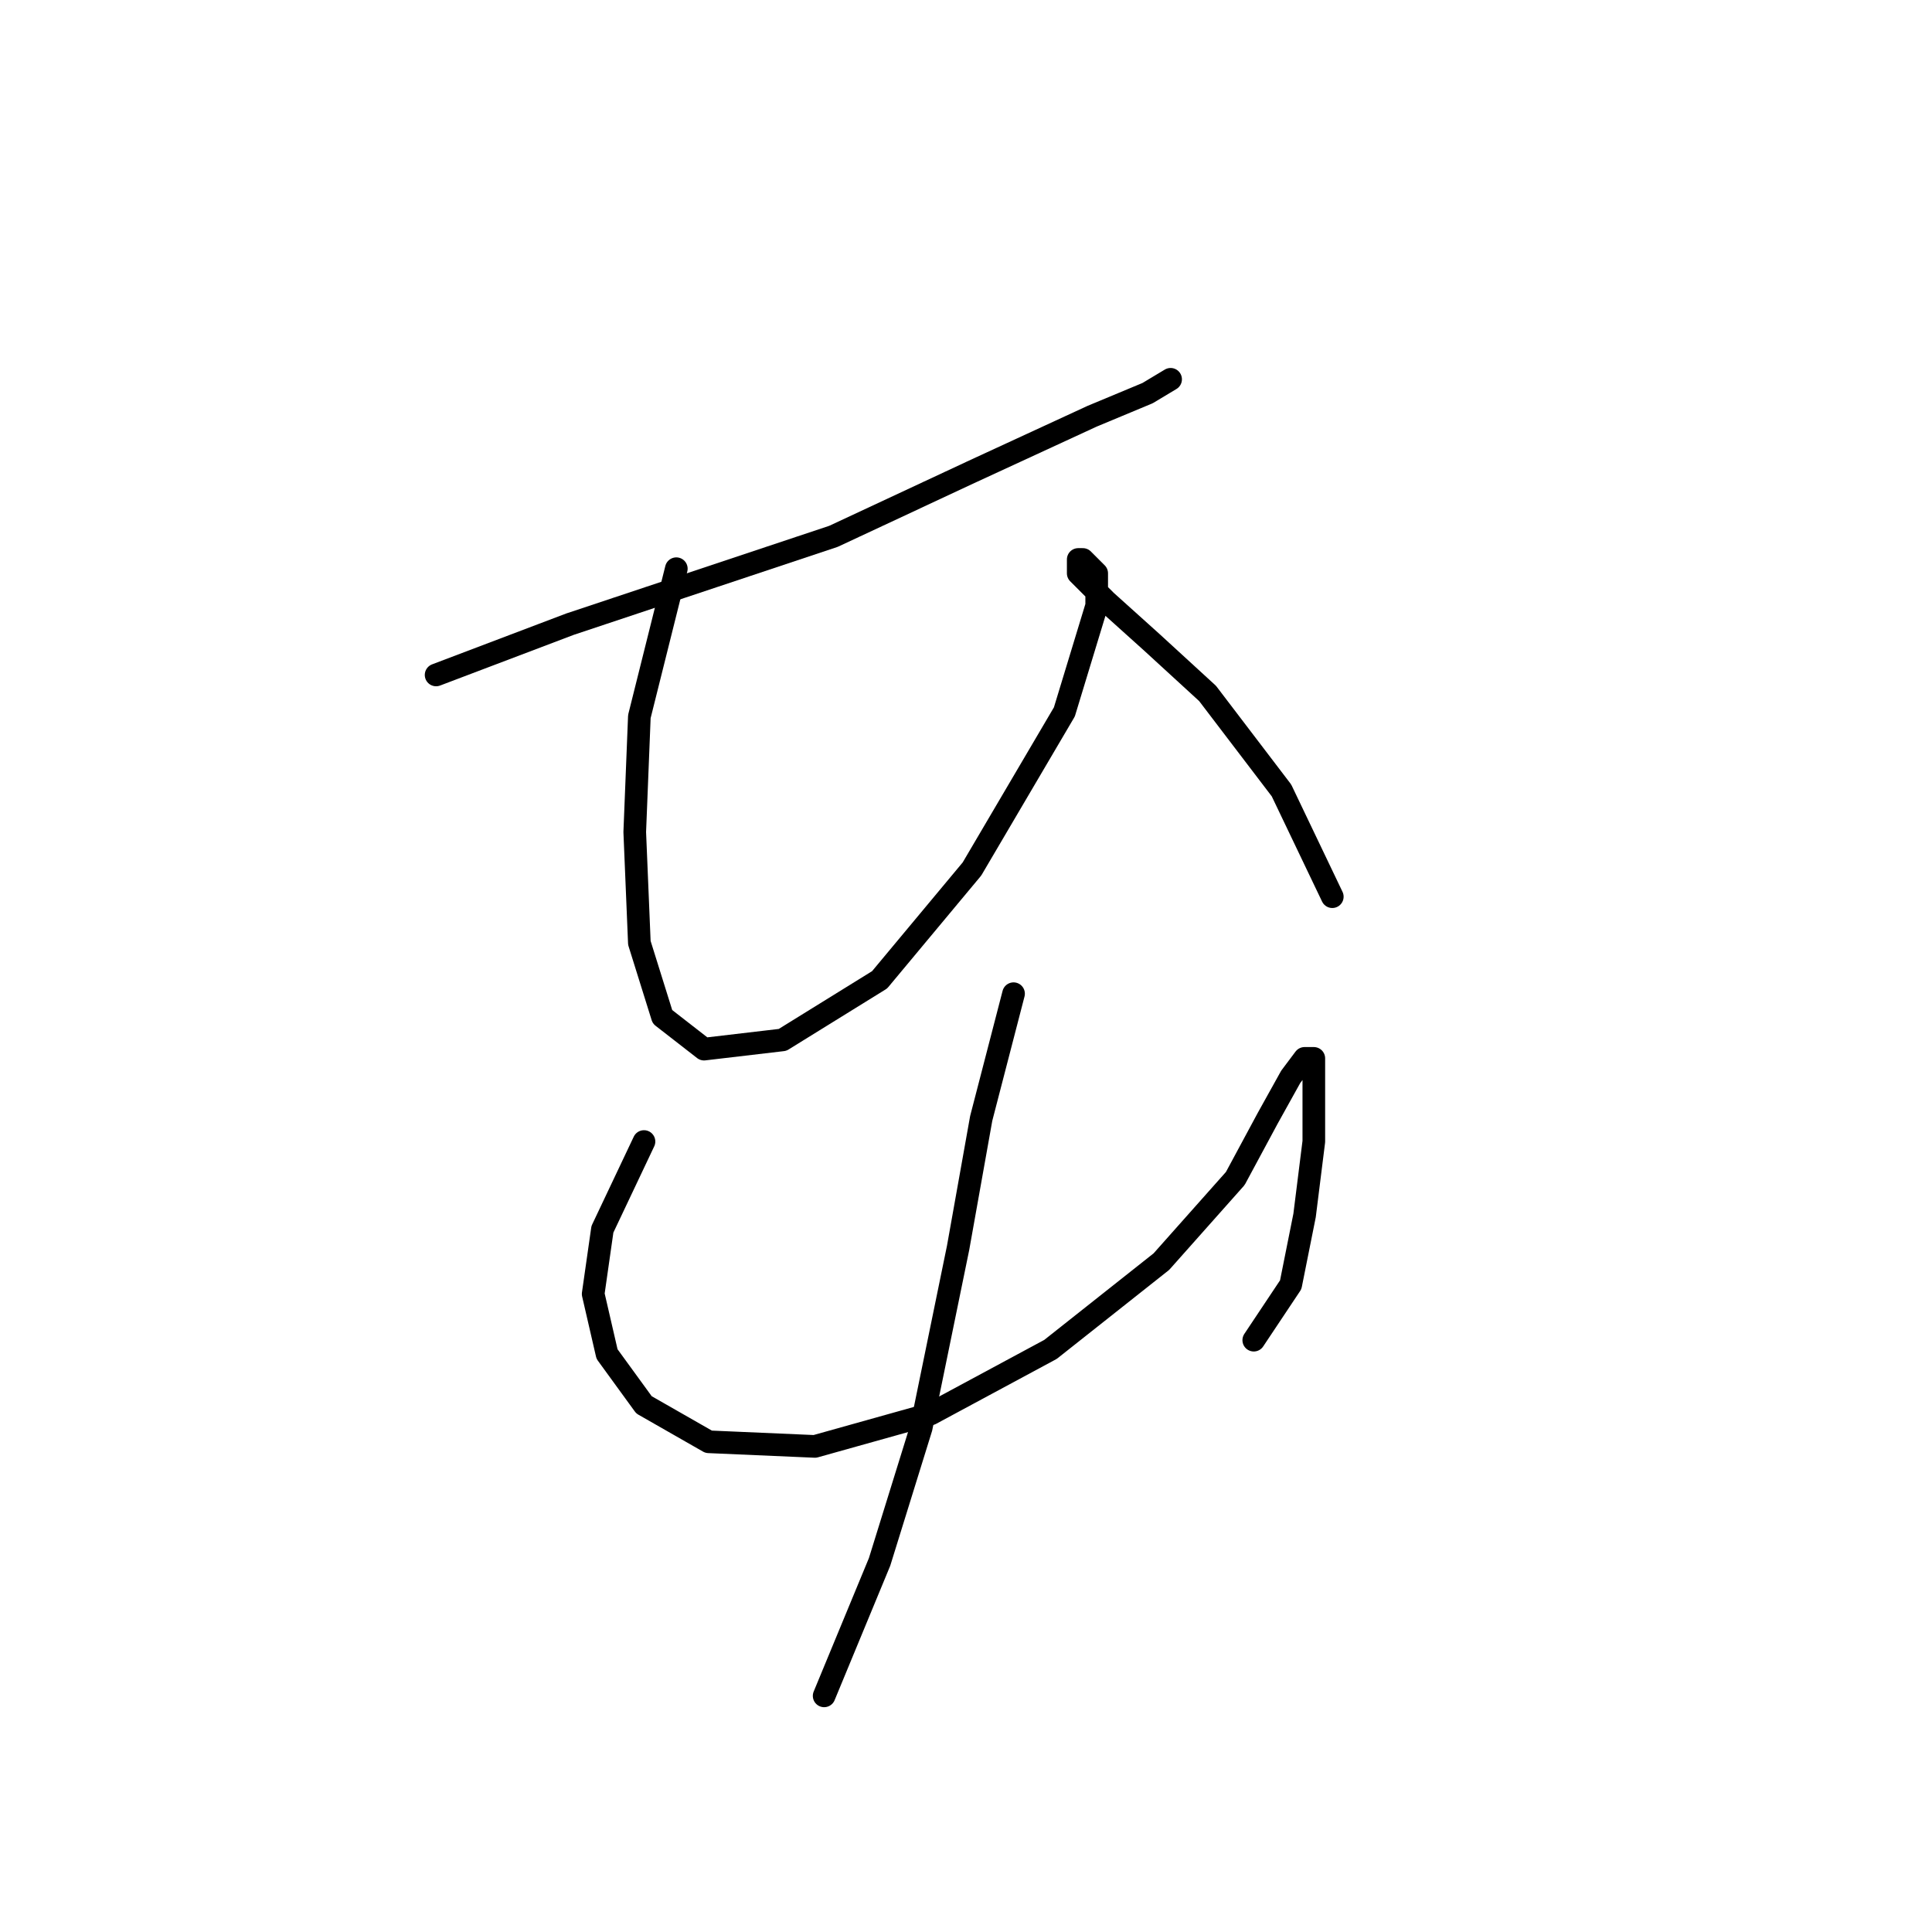 <?xml version="1.0" standalone="no"?>
    <svg width="256" height="256" xmlns="http://www.w3.org/2000/svg" version="1.1">
    <polyline stroke="black" stroke-width="3" stroke-linecap="round" fill="transparent" stroke-linejoin="round" points="57.786 89.434 75.537 82.701 90.228 77.804 110.428 71.071 128.791 62.501 144.706 55.156 152.052 52.095 155.112 50.259 155.112 50.259 " />
        <polyline stroke="black" stroke-width="3" stroke-linecap="round" fill="transparent" stroke-linejoin="round" points="89.616 75.356 84.719 94.943 84.107 110.246 84.719 124.937 87.78 134.731 93.289 139.015 103.695 137.791 116.549 129.834 128.791 115.143 141.034 94.331 145.318 80.253 145.318 75.968 143.482 74.131 142.87 74.131 142.87 75.968 146.543 79.64 152.664 85.149 160.009 91.883 169.803 104.737 176.536 118.816 176.536 118.816 " />
        <polyline stroke="black" stroke-width="3" stroke-linecap="round" fill="transparent" stroke-linejoin="round" points="85.331 151.258 79.822 162.888 78.598 171.457 80.434 179.415 85.331 186.148 93.901 191.045 107.979 191.657 123.282 187.372 139.197 178.803 153.888 167.173 163.682 156.155 167.966 148.197 171.027 142.688 172.863 140.24 174.088 140.24 174.088 144.524 174.088 151.258 172.863 161.052 171.027 170.233 166.13 177.579 166.13 177.579 " />
        <polyline stroke="black" stroke-width="3" stroke-linecap="round" fill="transparent" stroke-linejoin="round" points="134.3 131.67 130.015 148.197 126.955 165.336 122.058 189.209 116.549 206.96 109.204 224.711 109.204 224.711 " />
        </svg>